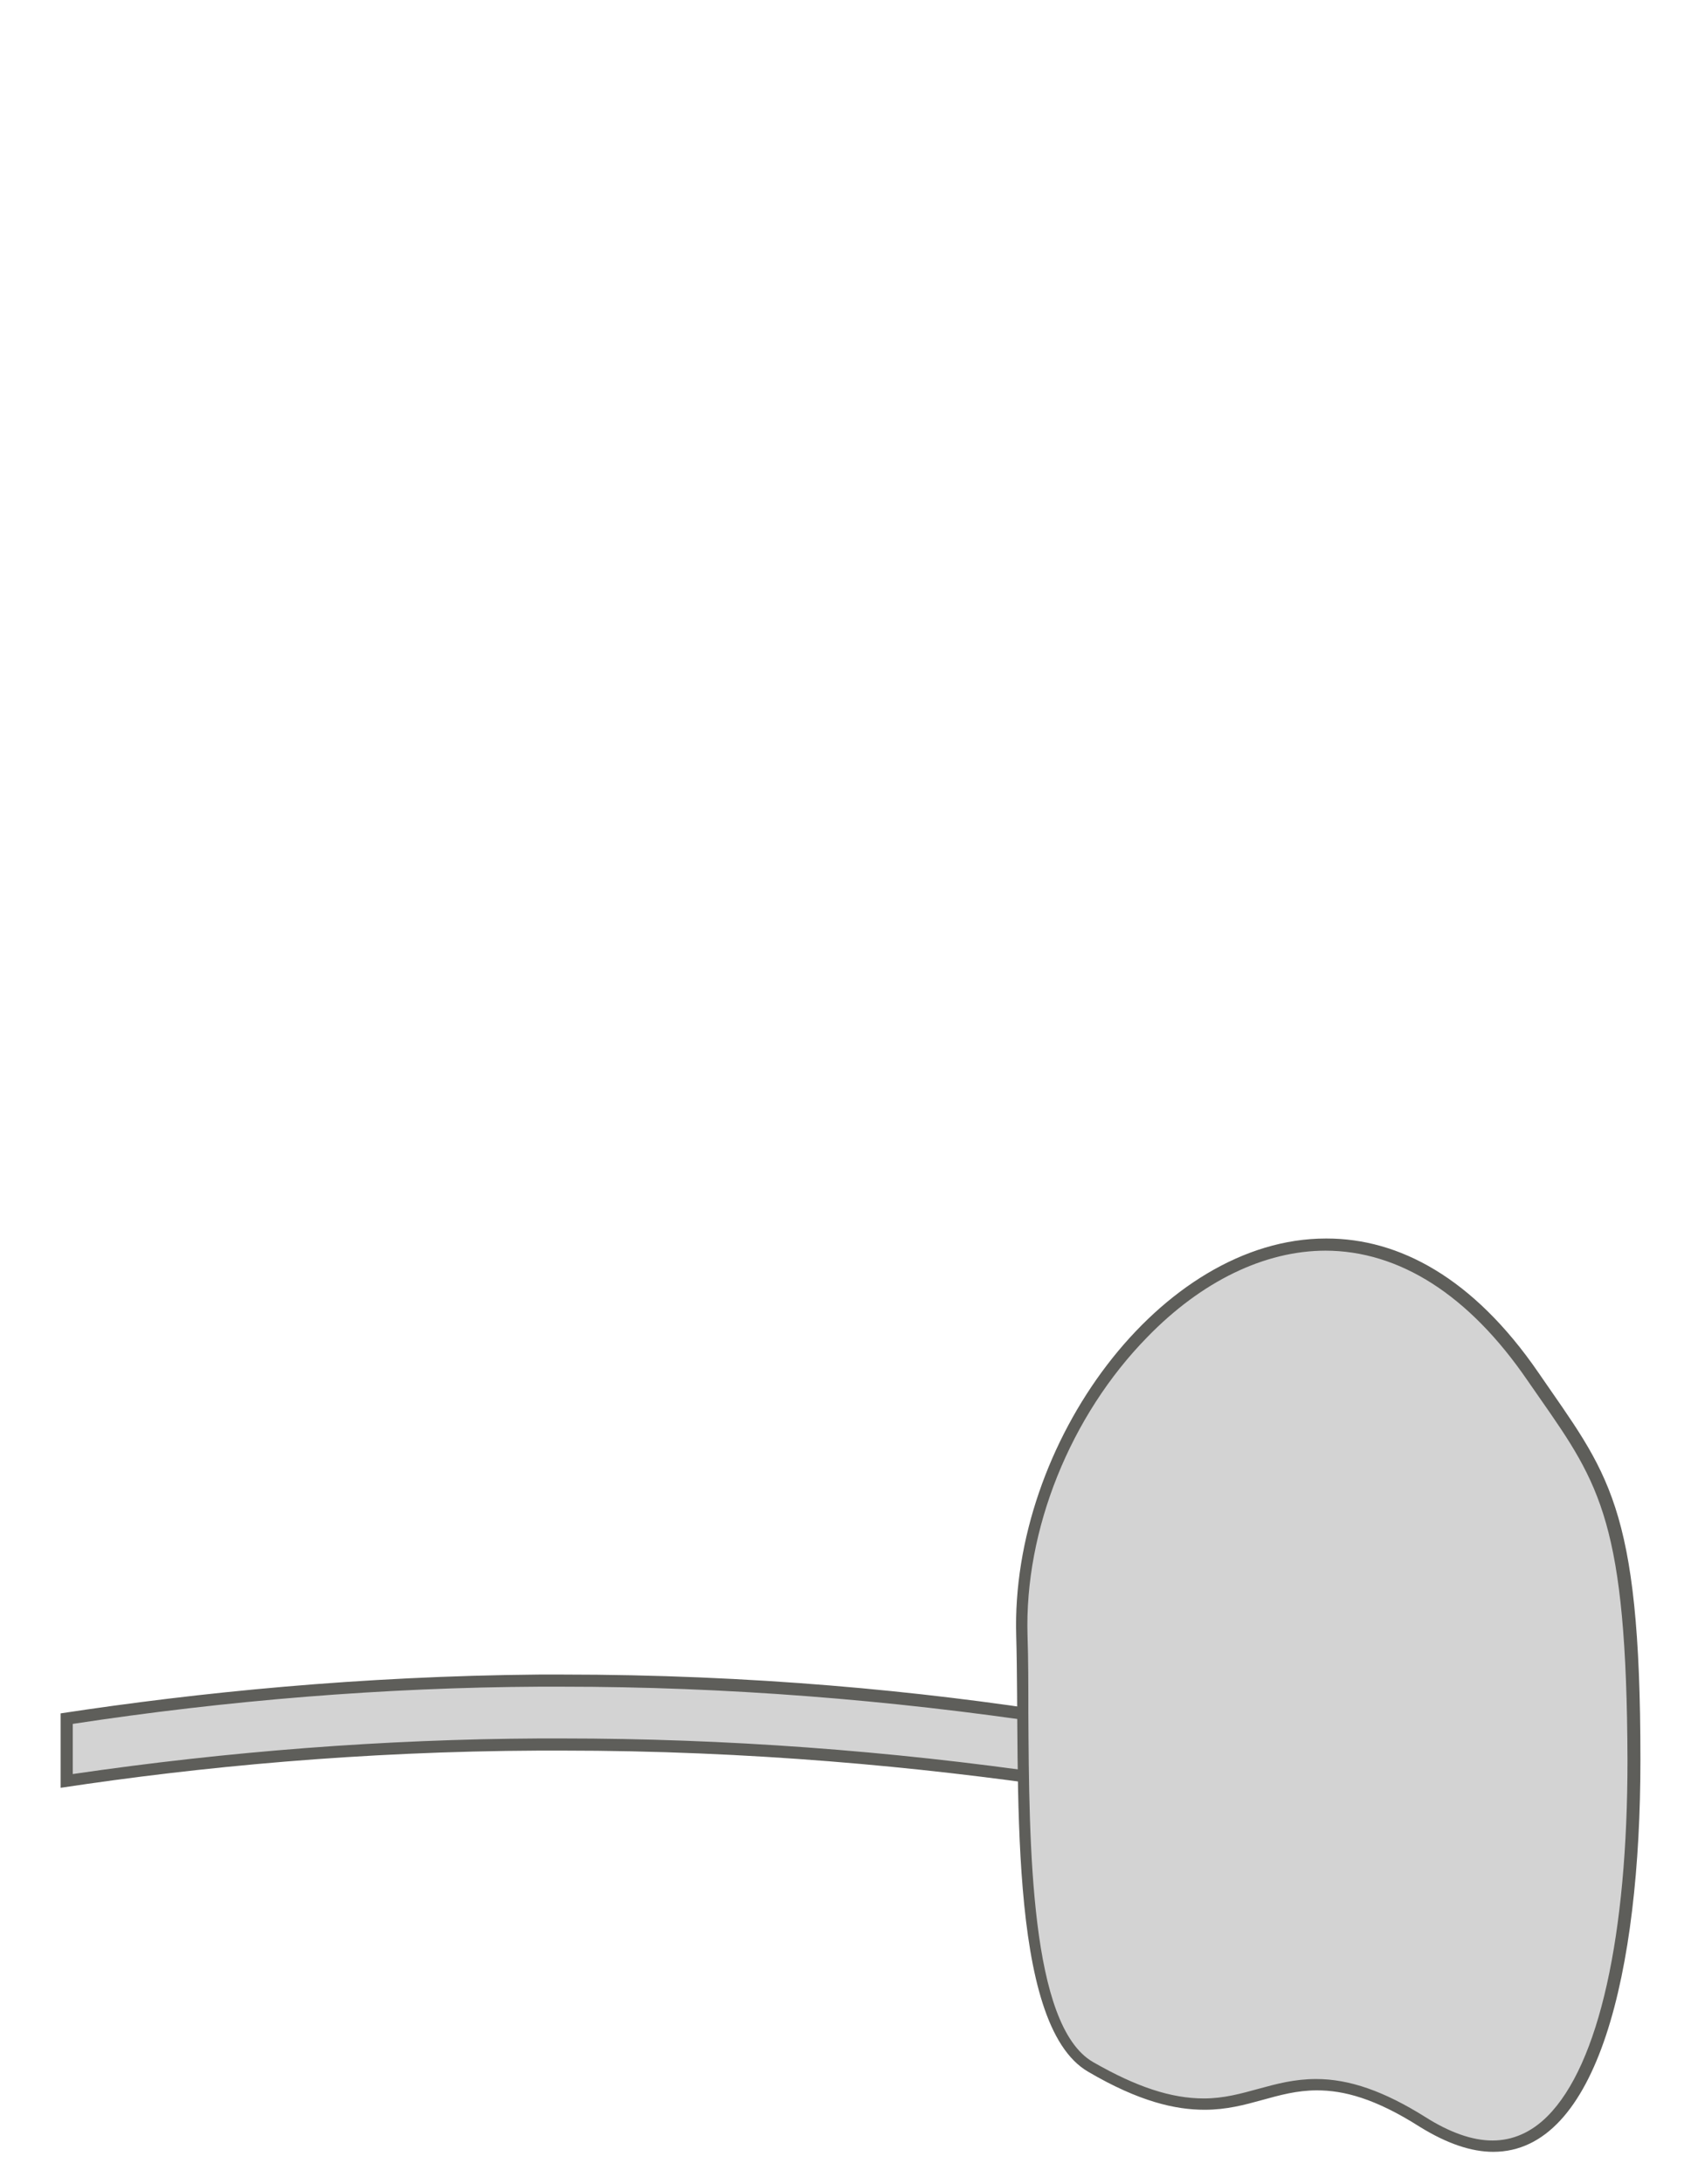 <svg width="21" height="27" viewBox="0 0 21 27" fill="none" xmlns="http://www.w3.org/2000/svg">
<path d="M13.08 22.02C11.06 21.721 9 21.57 6.96 21.57H6.68C4.73 21.581 2.77 21.741 0.84 22.02V21.18C2.73 20.951 4.71 20.791 6.69 20.77H6.97C9.03 20.77 11.11 20.93 13.16 21.25L13.1 22.011L13.08 22.02Z" fill="#D3D3D3"/>
<path d="M6.95 20.85C8.97 20.85 11 21.01 13 21.31V21.93C11 21.64 8.97 21.49 6.95 21.49H6.67C4.75 21.5 2.81 21.65 0.9 21.93V21.31C2.8 21.02 4.75 20.86 6.67 20.85H6.95ZM6.95 20.7C6.86 20.7 6.77 20.7 6.67 20.7C4.45 20.72 2.46 20.92 0.75 21.18V22.1C2.47 21.84 4.46 21.65 6.67 21.64C6.76 21.64 6.86 21.64 6.95 21.64C9.28 21.64 11.37 21.84 13.15 22.1V21.18C11.38 20.9 9.29 20.7 6.95 20.7Z" fill="#5E5E5A"/>
<path d="M18.447 26.53C18.187 26.53 17.887 26.43 17.577 26.23C17.077 25.92 16.657 25.77 16.267 25.77C16.017 25.77 15.797 25.83 15.577 25.89C15.367 25.95 15.137 26.01 14.877 26.01C14.467 26.01 14.017 25.86 13.477 25.55C12.657 25.08 12.647 22.82 12.637 21.17C12.637 20.83 12.637 20.51 12.627 20.23C12.587 18.91 13.167 17.47 14.127 16.48C14.807 15.78 15.617 15.39 16.387 15.39C17.327 15.39 18.217 15.95 18.947 17.02L19.107 17.25C19.857 18.33 20.197 18.82 20.197 21.77C20.197 23.95 19.837 25.57 19.187 26.22C18.977 26.44 18.727 26.54 18.447 26.54V26.53Z" fill="#D3D3D3"/>
<path d="M16.388 15.46C17.308 15.46 18.168 16.01 18.888 17.06L19.048 17.29C19.788 18.35 20.118 18.84 20.128 21.76C20.128 23.92 19.778 25.52 19.138 26.16C18.938 26.36 18.708 26.46 18.458 26.46C18.208 26.46 17.928 26.36 17.628 26.17C17.118 25.85 16.688 25.7 16.278 25.7C16.008 25.7 15.788 25.76 15.568 25.82C15.348 25.88 15.138 25.94 14.888 25.94C14.488 25.94 14.058 25.8 13.518 25.49C12.738 25.04 12.728 22.81 12.718 21.17C12.718 20.83 12.718 20.51 12.708 20.22C12.668 18.91 13.238 17.5 14.188 16.53C14.858 15.84 15.638 15.46 16.398 15.46M16.398 15.31C14.358 15.31 12.498 17.84 12.568 20.22C12.618 21.98 12.438 25.02 13.458 25.61C14.088 25.98 14.538 26.08 14.898 26.08C15.438 26.08 15.788 25.84 16.288 25.84C16.618 25.84 17.008 25.94 17.558 26.29C17.898 26.5 18.198 26.6 18.468 26.6C19.758 26.6 20.288 24.38 20.288 21.75C20.288 18.58 19.878 18.21 19.028 16.97C18.218 15.79 17.298 15.31 16.408 15.31H16.398Z" fill="#5E5E5A"/>
</svg>

